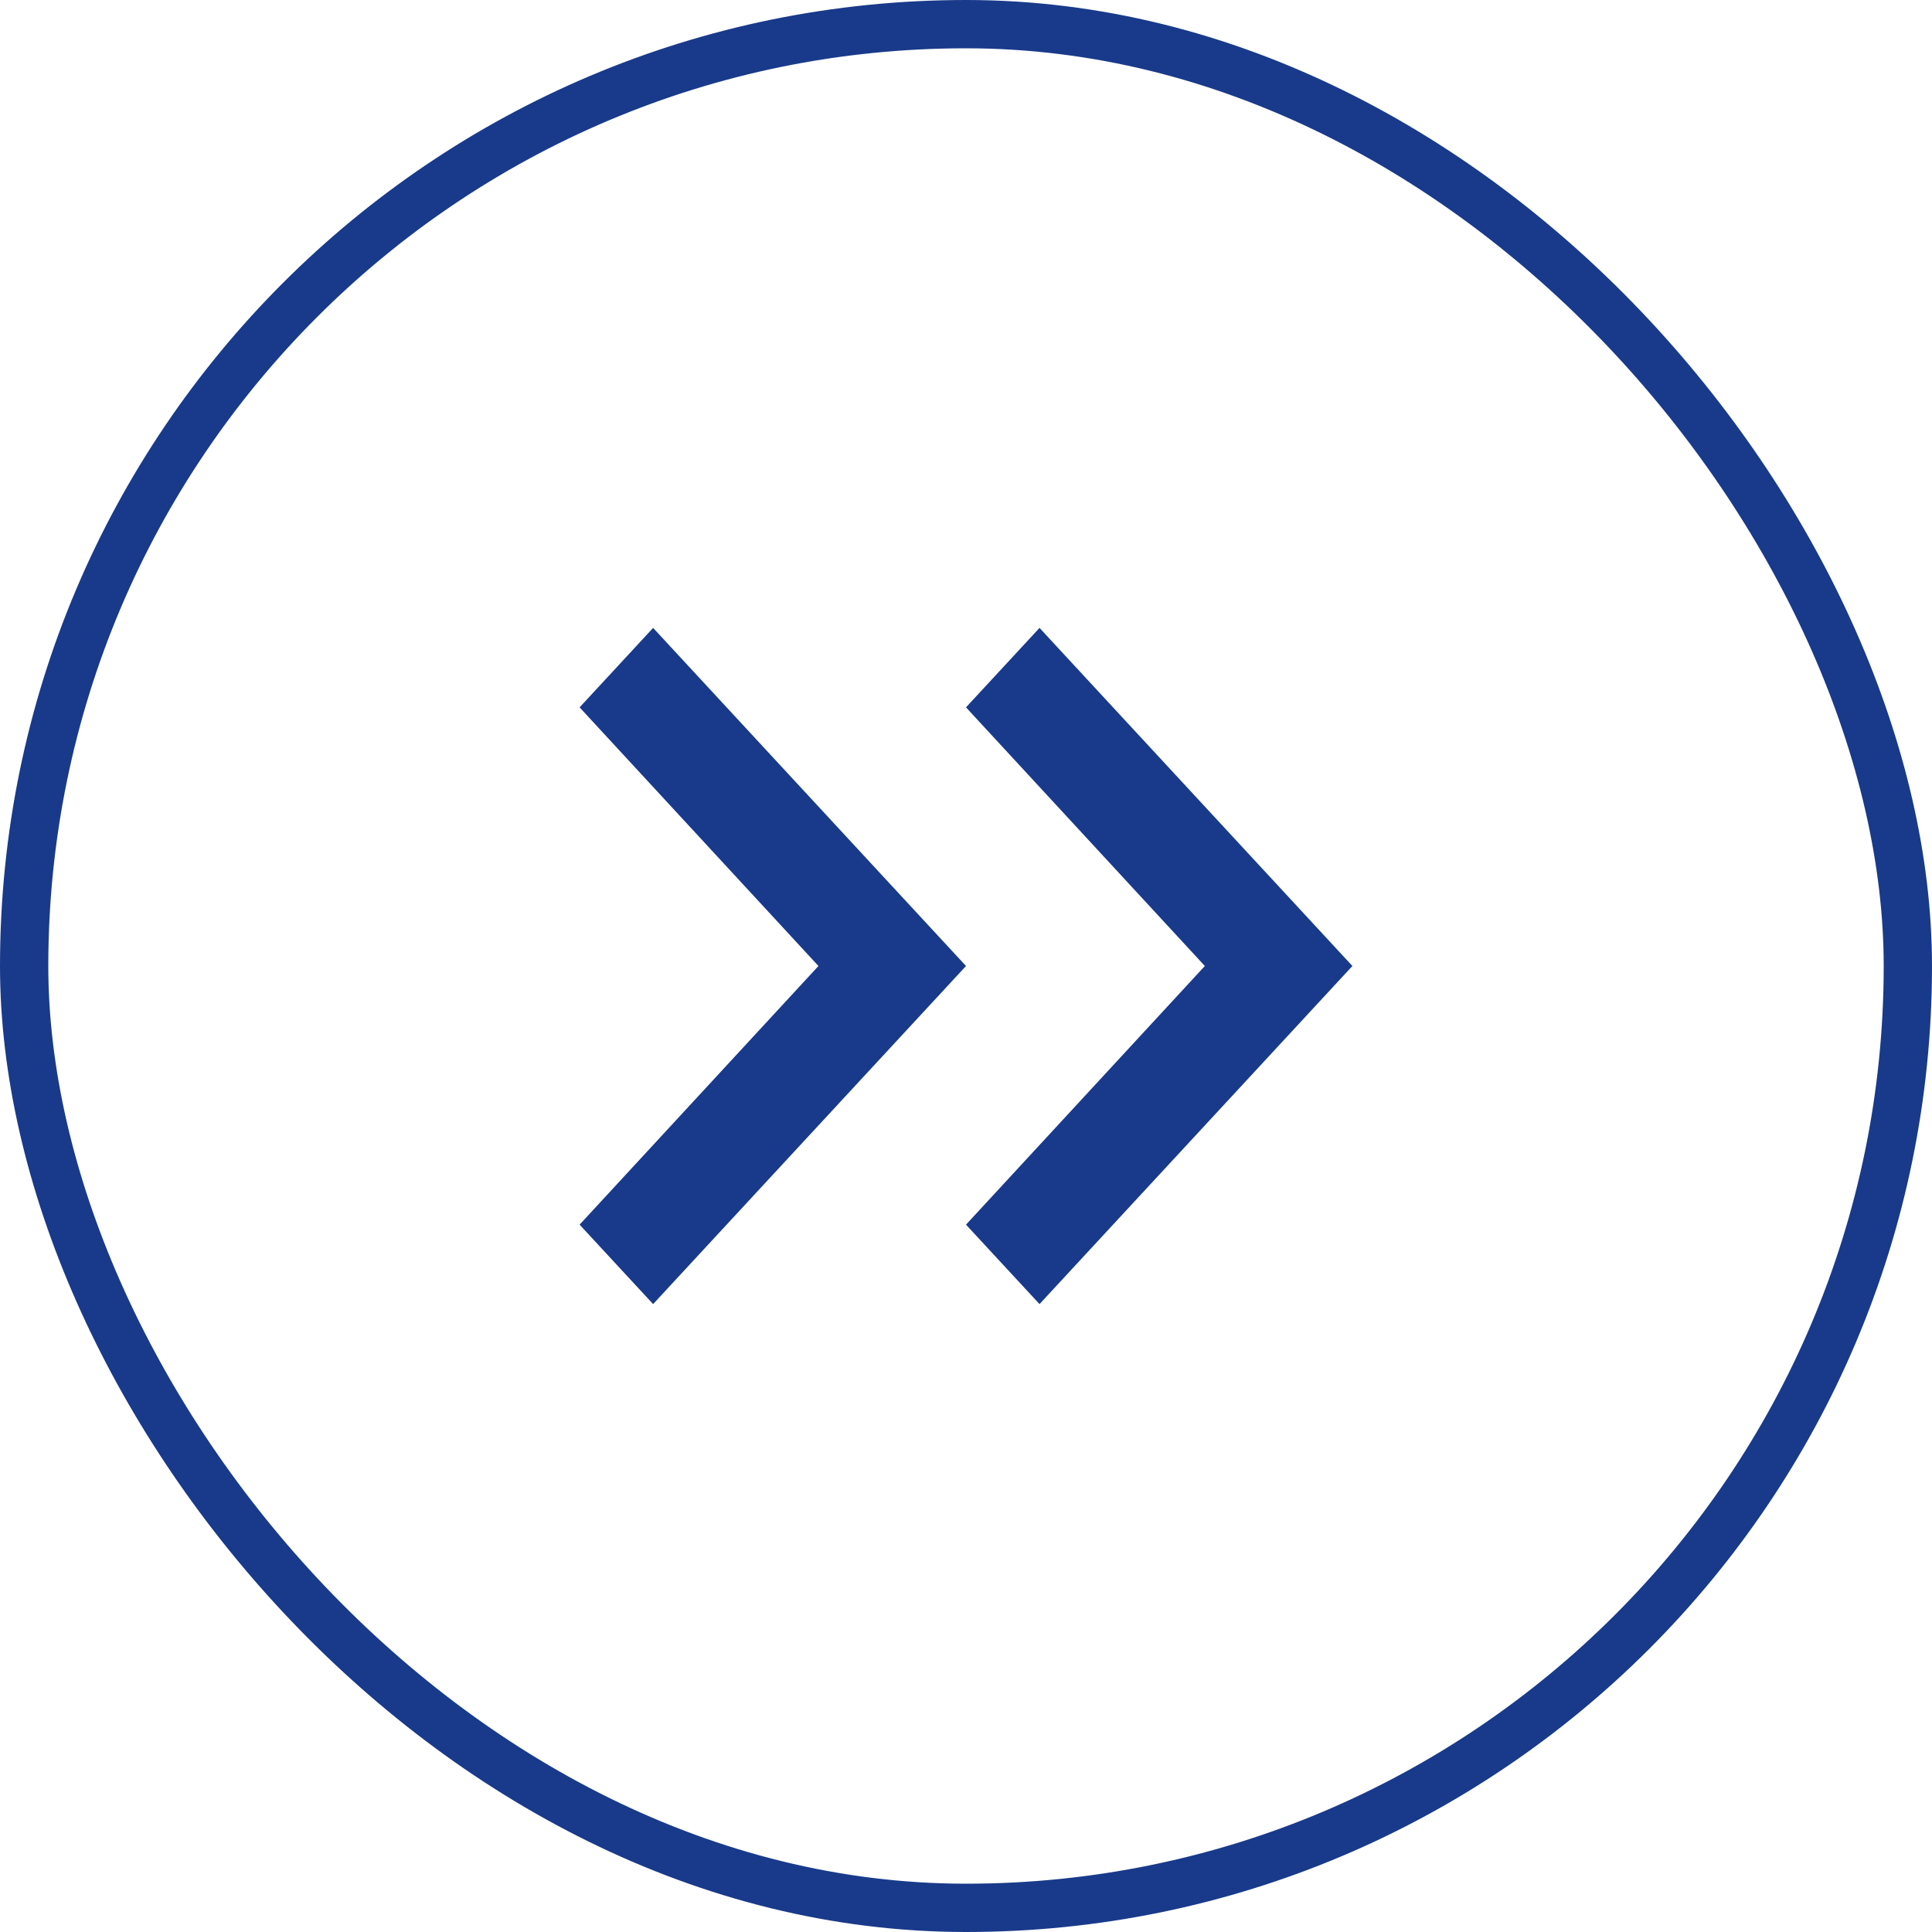 <svg width="40" height="40" viewBox="0 0 40 40" fill="none" xmlns="http://www.w3.org/2000/svg">
<path d="M13.522 13L12 14.645L16.945 20L12 25.355L13.522 27L20 20L13.522 13Z" fill="#193A8A"/>
<path d="M21.522 13L20 14.645L24.945 20L20 25.355L21.522 27L28 20L21.522 13Z" fill="#193A8A"/>
<rect x="0.5" y="0.5" width="39" height="39" rx="19.5" stroke="#193A8A"/>
</svg>
